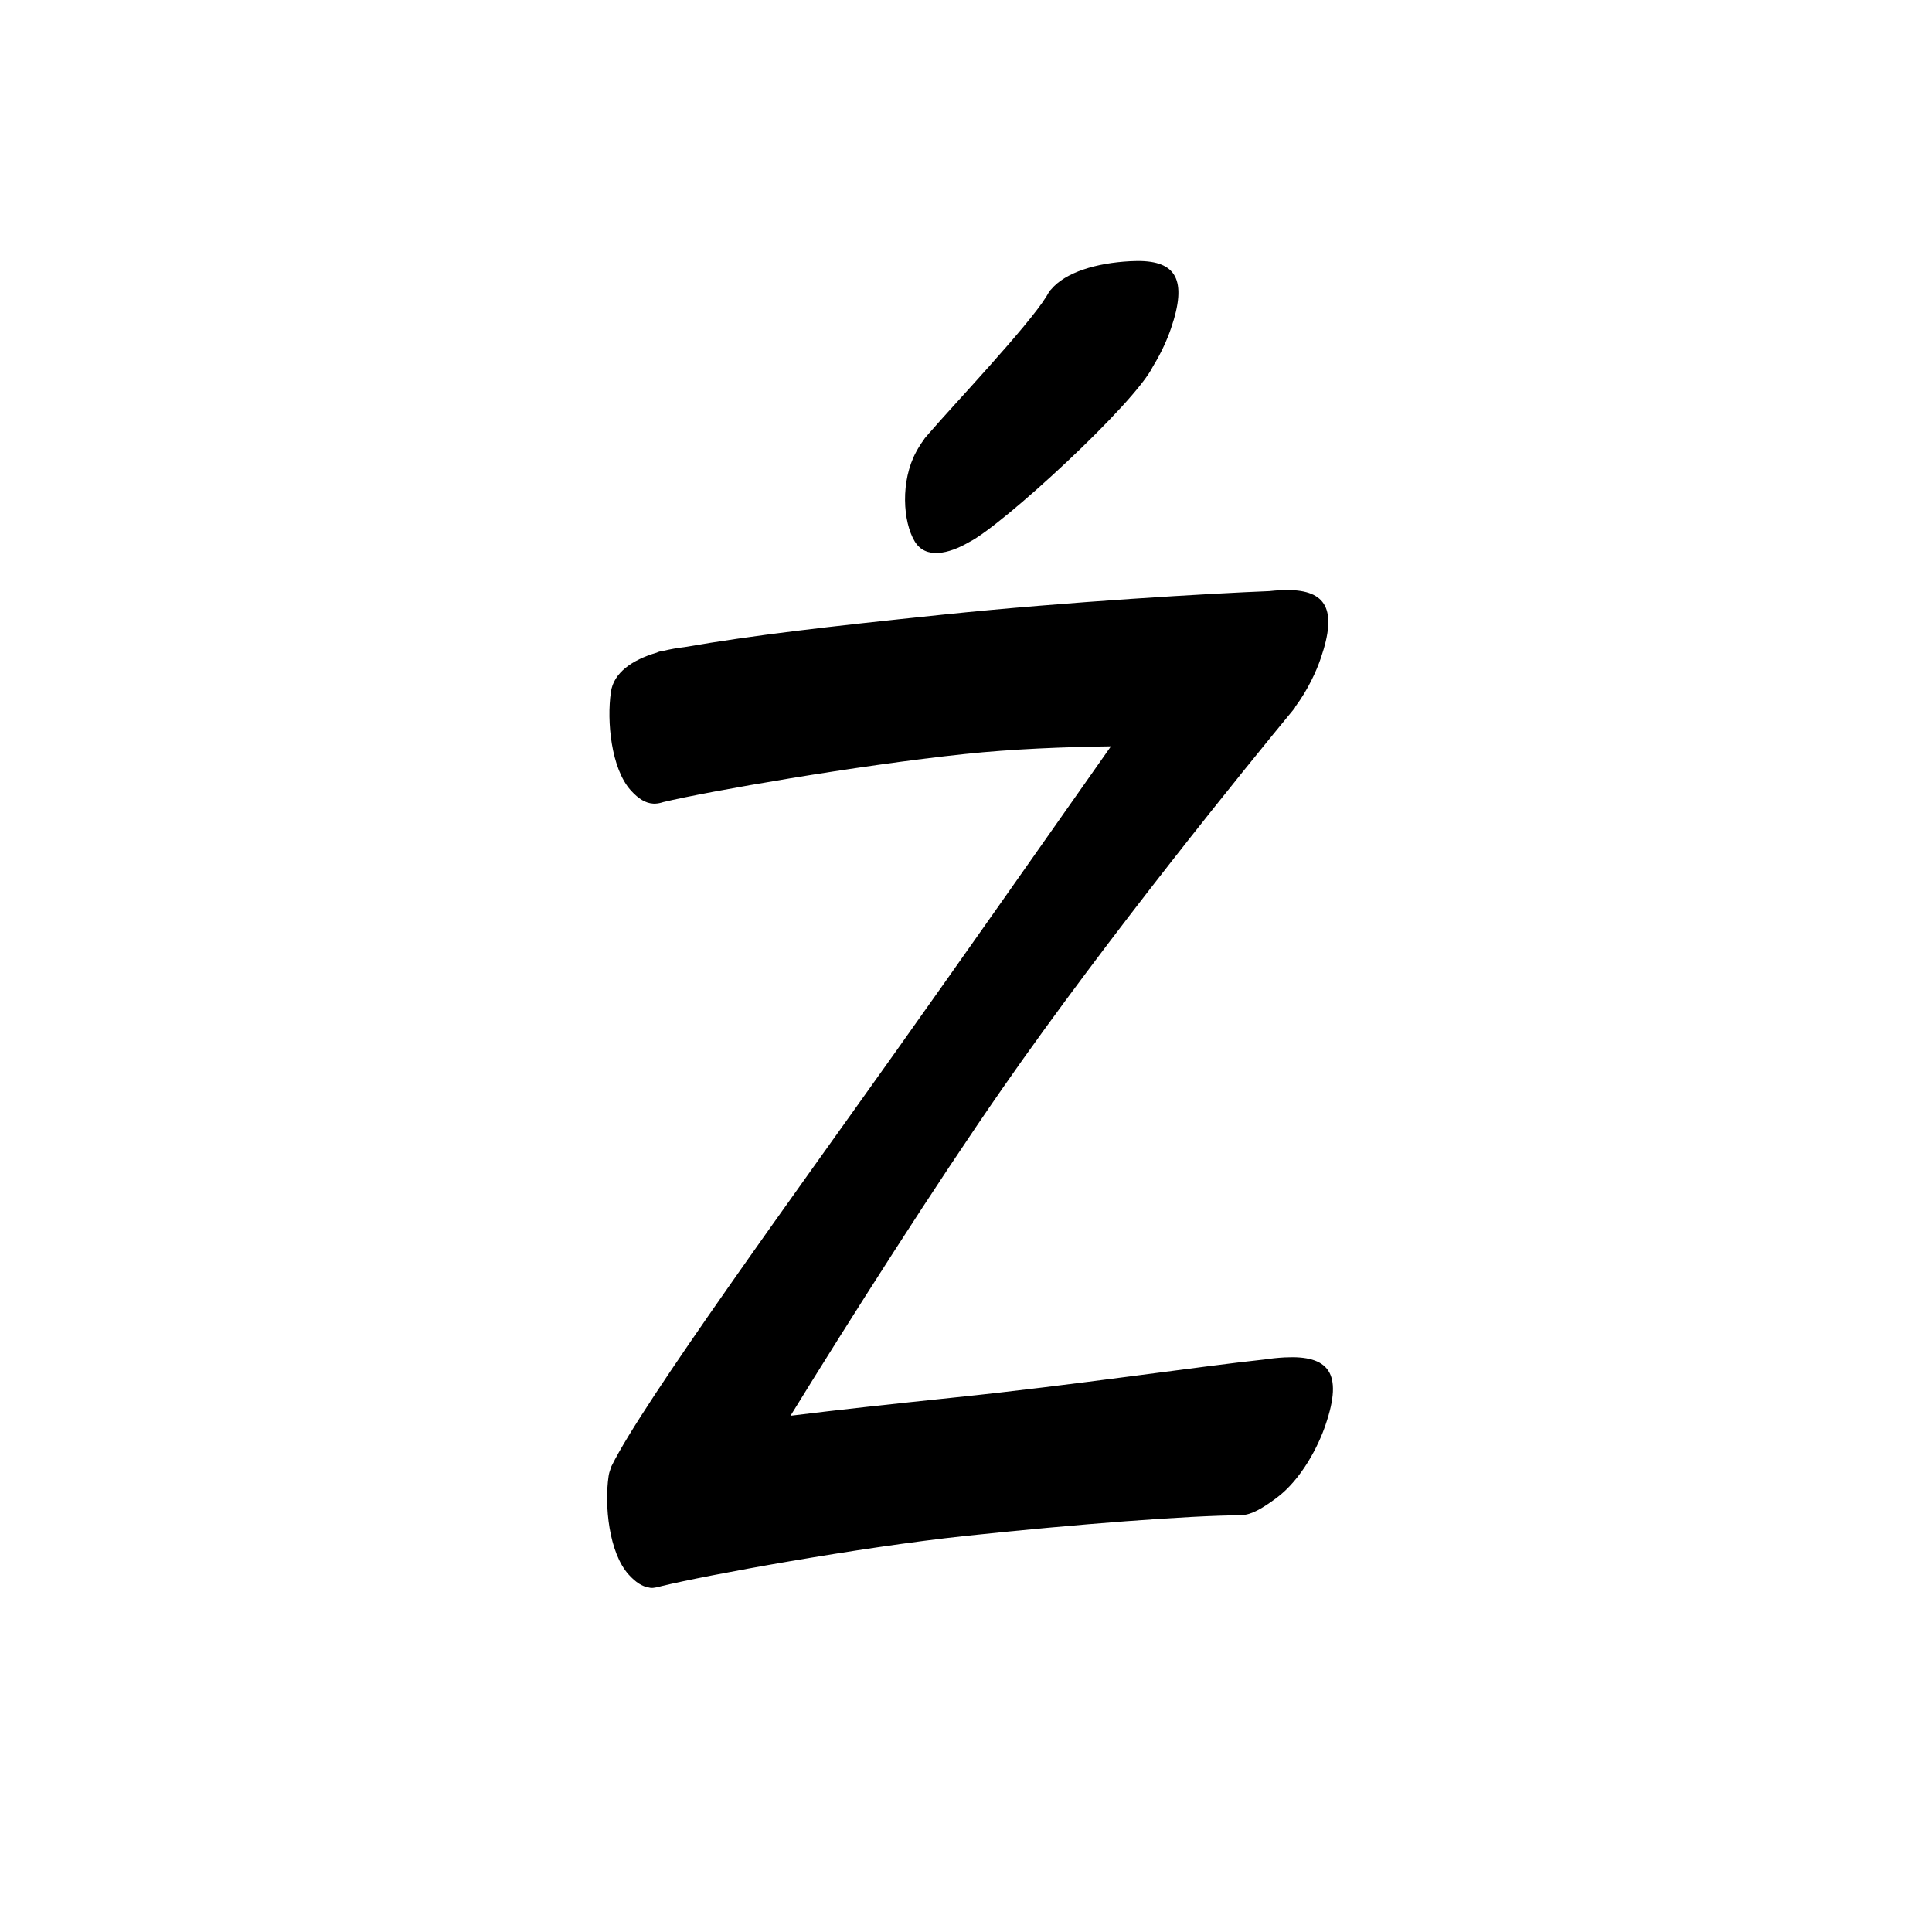 <?xml version="1.0" encoding="UTF-8" standalone="no"?>
<svg
   version="1.2"
   width="100mm"
   height="100mm"
   viewBox="0 0 10000 10000"
   preserveAspectRatio="xMidYMid"
   fill-rule="evenodd"
   stroke-width="28.222"
   stroke-linejoin="round"
   xml:space="preserve"
   id="svg25"
   sodipodi:docname="gobo-caps-017A.svg"
   inkscape:version="1.4 (86a8ad7, 2024-10-11)"
   xmlns:inkscape="http://www.inkscape.org/namespaces/inkscape"
   xmlns:sodipodi="http://sodipodi.sourceforge.net/DTD/sodipodi-0.dtd"
   xmlns="http://www.w3.org/2000/svg"
   xmlns:svg="http://www.w3.org/2000/svg"
   xmlns:ooo="http://xml.openoffice.org/svg/export"><sodipodi:namedview
   id="namedview25"
   pagecolor="#ffffff"
   bordercolor="#000000"
   borderopacity="0.25"
   inkscape:showpageshadow="2"
   inkscape:pageopacity="0.0"
   inkscape:pagecheckerboard="0"
   inkscape:deskcolor="#d1d1d1"
   inkscape:document-units="mm"
   showgrid="false"
   inkscape:zoom="3.0876875"
   inkscape:cx="188.81444"
   inkscape:cy="188.97638"
   inkscape:window-width="2560"
   inkscape:window-height="1369"
   inkscape:window-x="-8"
   inkscape:window-y="-8"
   inkscape:window-maximized="1"
   inkscape:current-layer="svg25" />
 <defs
   class="ClipPathGroup"
   id="defs2">
  
  <clipPath
   id="presentation_clip_path_shrink"
   clipPathUnits="userSpaceOnUse">
   <rect
   x="10"
   y="10"
   width="9980"
   height="9980"
   id="rect2" />
  </clipPath>
 
  
 
   
  
    
   
     
    
      
      
      
      
      
      
      
      
      
      
     
       
      
       
      
       
      
       
      
       
      
       
      
       
      
       
      
       
      
       
      
        
        
       
        
        
       
        
        
       
        
        
       
        
        
       
        
        
       
        
        
       
        
        
       
        
        
       
        
        
       </defs>
 <defs
   class="TextShapeIndex"
   id="defs3">
  <g
   ooo:slide="id1"
   ooo:id-list="id3 id4 id5 id6 id7 id8 id9 id10 id11 id12"
   id="g2" />
 </defs>
 <defs
   class="EmbeddedBulletChars"
   id="defs12">
  <g
   id="bullet-char-template-57356"
   transform="scale(0,-0)">
   <path
   d="M 580,1141 L 1163,571 580,0 -4,571 580,1141 Z"
   id="path3" />
  </g>
  <g
   id="bullet-char-template-57354"
   transform="scale(0,-0)">
   <path
   d="M 8,1128 L 1137,1128 1137,0 8,0 8,1128 Z"
   id="path4" />
  </g>
  <g
   id="bullet-char-template-10146"
   transform="scale(0,-0)">
   <path
   d="M 174,0 L 602,739 174,1481 1456,739 174,0 Z M 1358,739 L 309,1346 659,739 1358,739 Z"
   id="path5" />
  </g>
  <g
   id="bullet-char-template-10132"
   transform="scale(0,-0)">
   <path
   d="M 2015,739 L 1276,0 717,0 1260,543 174,543 174,936 1260,936 717,1481 1274,1481 2015,739 Z"
   id="path6" />
  </g>
  <g
   id="bullet-char-template-10007"
   transform="scale(0,-0)">
   <path
   d="M 0,-2 C -7,14 -16,27 -25,37 L 356,567 C 262,823 215,952 215,954 215,979 228,992 255,992 264,992 276,990 289,987 310,991 331,999 354,1012 L 381,999 492,748 772,1049 836,1024 860,1049 C 881,1039 901,1025 922,1006 886,937 835,863 770,784 769,783 710,716 594,584 L 774,223 C 774,196 753,168 711,139 L 727,119 C 717,90 699,76 672,76 641,76 570,178 457,381 L 164,-76 C 142,-110 111,-127 72,-127 30,-127 9,-110 8,-76 1,-67 -2,-52 -2,-32 -2,-23 -1,-13 0,-2 Z"
   id="path7" />
  </g>
  <g
   id="bullet-char-template-10004"
   transform="scale(0,-0)">
   <path
   d="M 285,-33 C 182,-33 111,30 74,156 52,228 41,333 41,471 41,549 55,616 82,672 116,743 169,778 240,778 293,778 328,747 346,684 L 369,508 C 377,444 397,411 428,410 L 1163,1116 C 1174,1127 1196,1133 1229,1133 1271,1133 1292,1118 1292,1087 L 1292,965 C 1292,929 1282,901 1262,881 L 442,47 C 390,-6 338,-33 285,-33 Z"
   id="path8" />
  </g>
  <g
   id="bullet-char-template-9679"
   transform="scale(0,-0)">
   <path
   d="M 813,0 C 632,0 489,54 383,161 276,268 223,411 223,592 223,773 276,916 383,1023 489,1130 632,1184 813,1184 992,1184 1136,1130 1245,1023 1353,916 1407,772 1407,592 1407,412 1353,268 1245,161 1136,54 992,0 813,0 Z"
   id="path9" />
  </g>
  <g
   id="bullet-char-template-8226"
   transform="scale(0,-0)">
   <path
   d="M 346,457 C 273,457 209,483 155,535 101,586 74,649 74,723 74,796 101,859 155,911 209,963 273,989 346,989 419,989 480,963 531,910 582,859 608,796 608,723 608,648 583,586 532,535 482,483 420,457 346,457 Z"
   id="path10" />
  </g>
  <g
   id="bullet-char-template-8211"
   transform="scale(0,-0)">
   <path
   d="M -4,459 L 1135,459 1135,606 -4,606 -4,459 Z"
   id="path11" />
  </g>
  <g
   id="bullet-char-template-61548"
   transform="scale(0,-0)">
   <path
   d="M 173,740 C 173,903 231,1043 346,1159 462,1274 601,1332 765,1332 928,1332 1067,1274 1183,1159 1299,1043 1357,903 1357,740 1357,577 1299,437 1183,322 1067,206 928,148 765,148 601,148 462,206 346,322 231,437 173,577 173,740 Z"
   id="path12" />
  </g>
 </defs>
 
 <path
   id="path13"
   d="M 5889.821 1350.77 C 5876.803 1350.759 5863.184 1351.198 5848.997 1352.011 C 5675.612 1361.217 5515.282 1408.714 5440.495 1498.048 C 5435.493 1502.531 5431.25 1507.798 5427.989 1514.016 C 5427.51 1514.949 5426.797 1516.051 5426.284 1517.013 C 5422.449 1522.831 5418.985 1528.811 5415.845 1534.945 C 5319.091 1690.898 4927.207 2104.934 4810.197 2241.052 C 4806.619 2244.961 4803.135 2249.123 4799.655 2253.247 C 4796.092 2257.487 4789.779 2264.518 4786.995 2267.975 C 4784.787 2270.716 4782.85 2273.891 4780.948 2277.122 C 4767.28 2295.847 4754.271 2316.226 4741.984 2338.979 C 4659.984 2489.979 4673.008 2700.981 4735.008 2802.981 C 4790.572 2894.392 4908.741 2868.421 5016.18 2805.927 C 5186.644 2721.14 5875.492 2087.93 5968.008 1896.008 C 5968.075 1895.869 5968.147 1895.735 5968.215 1895.595 C 6011.763 1825.17 6042.812 1753.627 6061.025 1700 C 6148.213 1445.937 6085.092 1350.939 5889.821 1350.77 z M 6664.968 3053.974 C 6651.895 3053.9 6638.238 3054.257 6623.988 3055.007 C 6605.692 3056.064 6587.62 3057.686 6569.676 3059.606 C 6270.767 3071.348 5527.792 3114.298 4883.991 3180.994 C 4264.424 3245.365 3901.41 3287.533 3543.453 3349.305 C 3505.199 3353.88 3468.272 3360.416 3433.279 3368.942 C 3427.508 3370.005 3421.801 3370.914 3416.019 3371.99 C 3410.334 3373.094 3404.817 3375.216 3399.431 3377.985 C 3270.787 3415.723 3175.955 3482.831 3161.977 3582.004 C 3139.977 3732.004 3163.02 3978.016 3265.02 4091.016 C 3305.632 4135.815 3341.85 4157.065 3380.155 4159.436 C 3384.496 4159.962 3388.97 4159.989 3393.591 4159.539 C 3406.385 4158.893 3419.54 4156.002 3433.175 4151.529 C 3663.297 4096.258 4440.893 3960.927 4991.995 3903.017 C 5237.714 3876.813 5509.386 3866.202 5750.243 3862.968 C 5397.283 4365.324 4971.852 4970.947 4635.014 5444.991 C 4118.014 6172.991 3327.008 7259.979 3166.008 7586.979 C 3163.278 7591.269 3161.703 7596.203 3160.686 7601.396 C 3155.657 7613.999 3152.029 7627.162 3149.989 7640.981 C 3127.989 7789.981 3151.013 8035.993 3254.013 8149.993 C 3290.452 8190.228 3323.581 8211.385 3357.986 8216.811 C 3367.463 8219.68 3377.768 8219.799 3388.734 8217.586 C 3399.369 8216.519 3410.268 8213.937 3421.497 8210.3 C 3652.802 8153.46 4445.029 8008.87 4997.008 7950.006 C 5569.008 7889.006 6160.985 7843.984 6421.985 7842.984 C 6423.59 7843.088 6425.367 7842.421 6427.05 7842.157 C 6477.203 7840.601 6532.074 7808.475 6605.023 7754.979 C 6738.023 7656.979 6825.976 7480.002 6860.976 7375.002 C 6953.976 7104.002 6876 7013.979 6649 7025.979 C 6613.54 7027.854 6578.802 7031.562 6545.078 7036.676 C 6221.805 7070.758 5538.173 7171.855 4945.021 7232.995 C 4623.778 7266.602 4342.859 7296.794 4091.585 7328.028 C 4401.02 6825.179 4842.605 6131.268 5188.986 5632.989 C 5732.986 4849.989 6467.023 3948.993 6699.023 3667.993 C 6701.62 3664.869 6703.524 3661.328 6704.914 3657.451 C 6769.699 3570.343 6814.426 3472.731 6836.999 3405.012 C 6924.186 3150.949 6861.063 3055.076 6664.968 3053.974 z " />
   
  
</svg>
